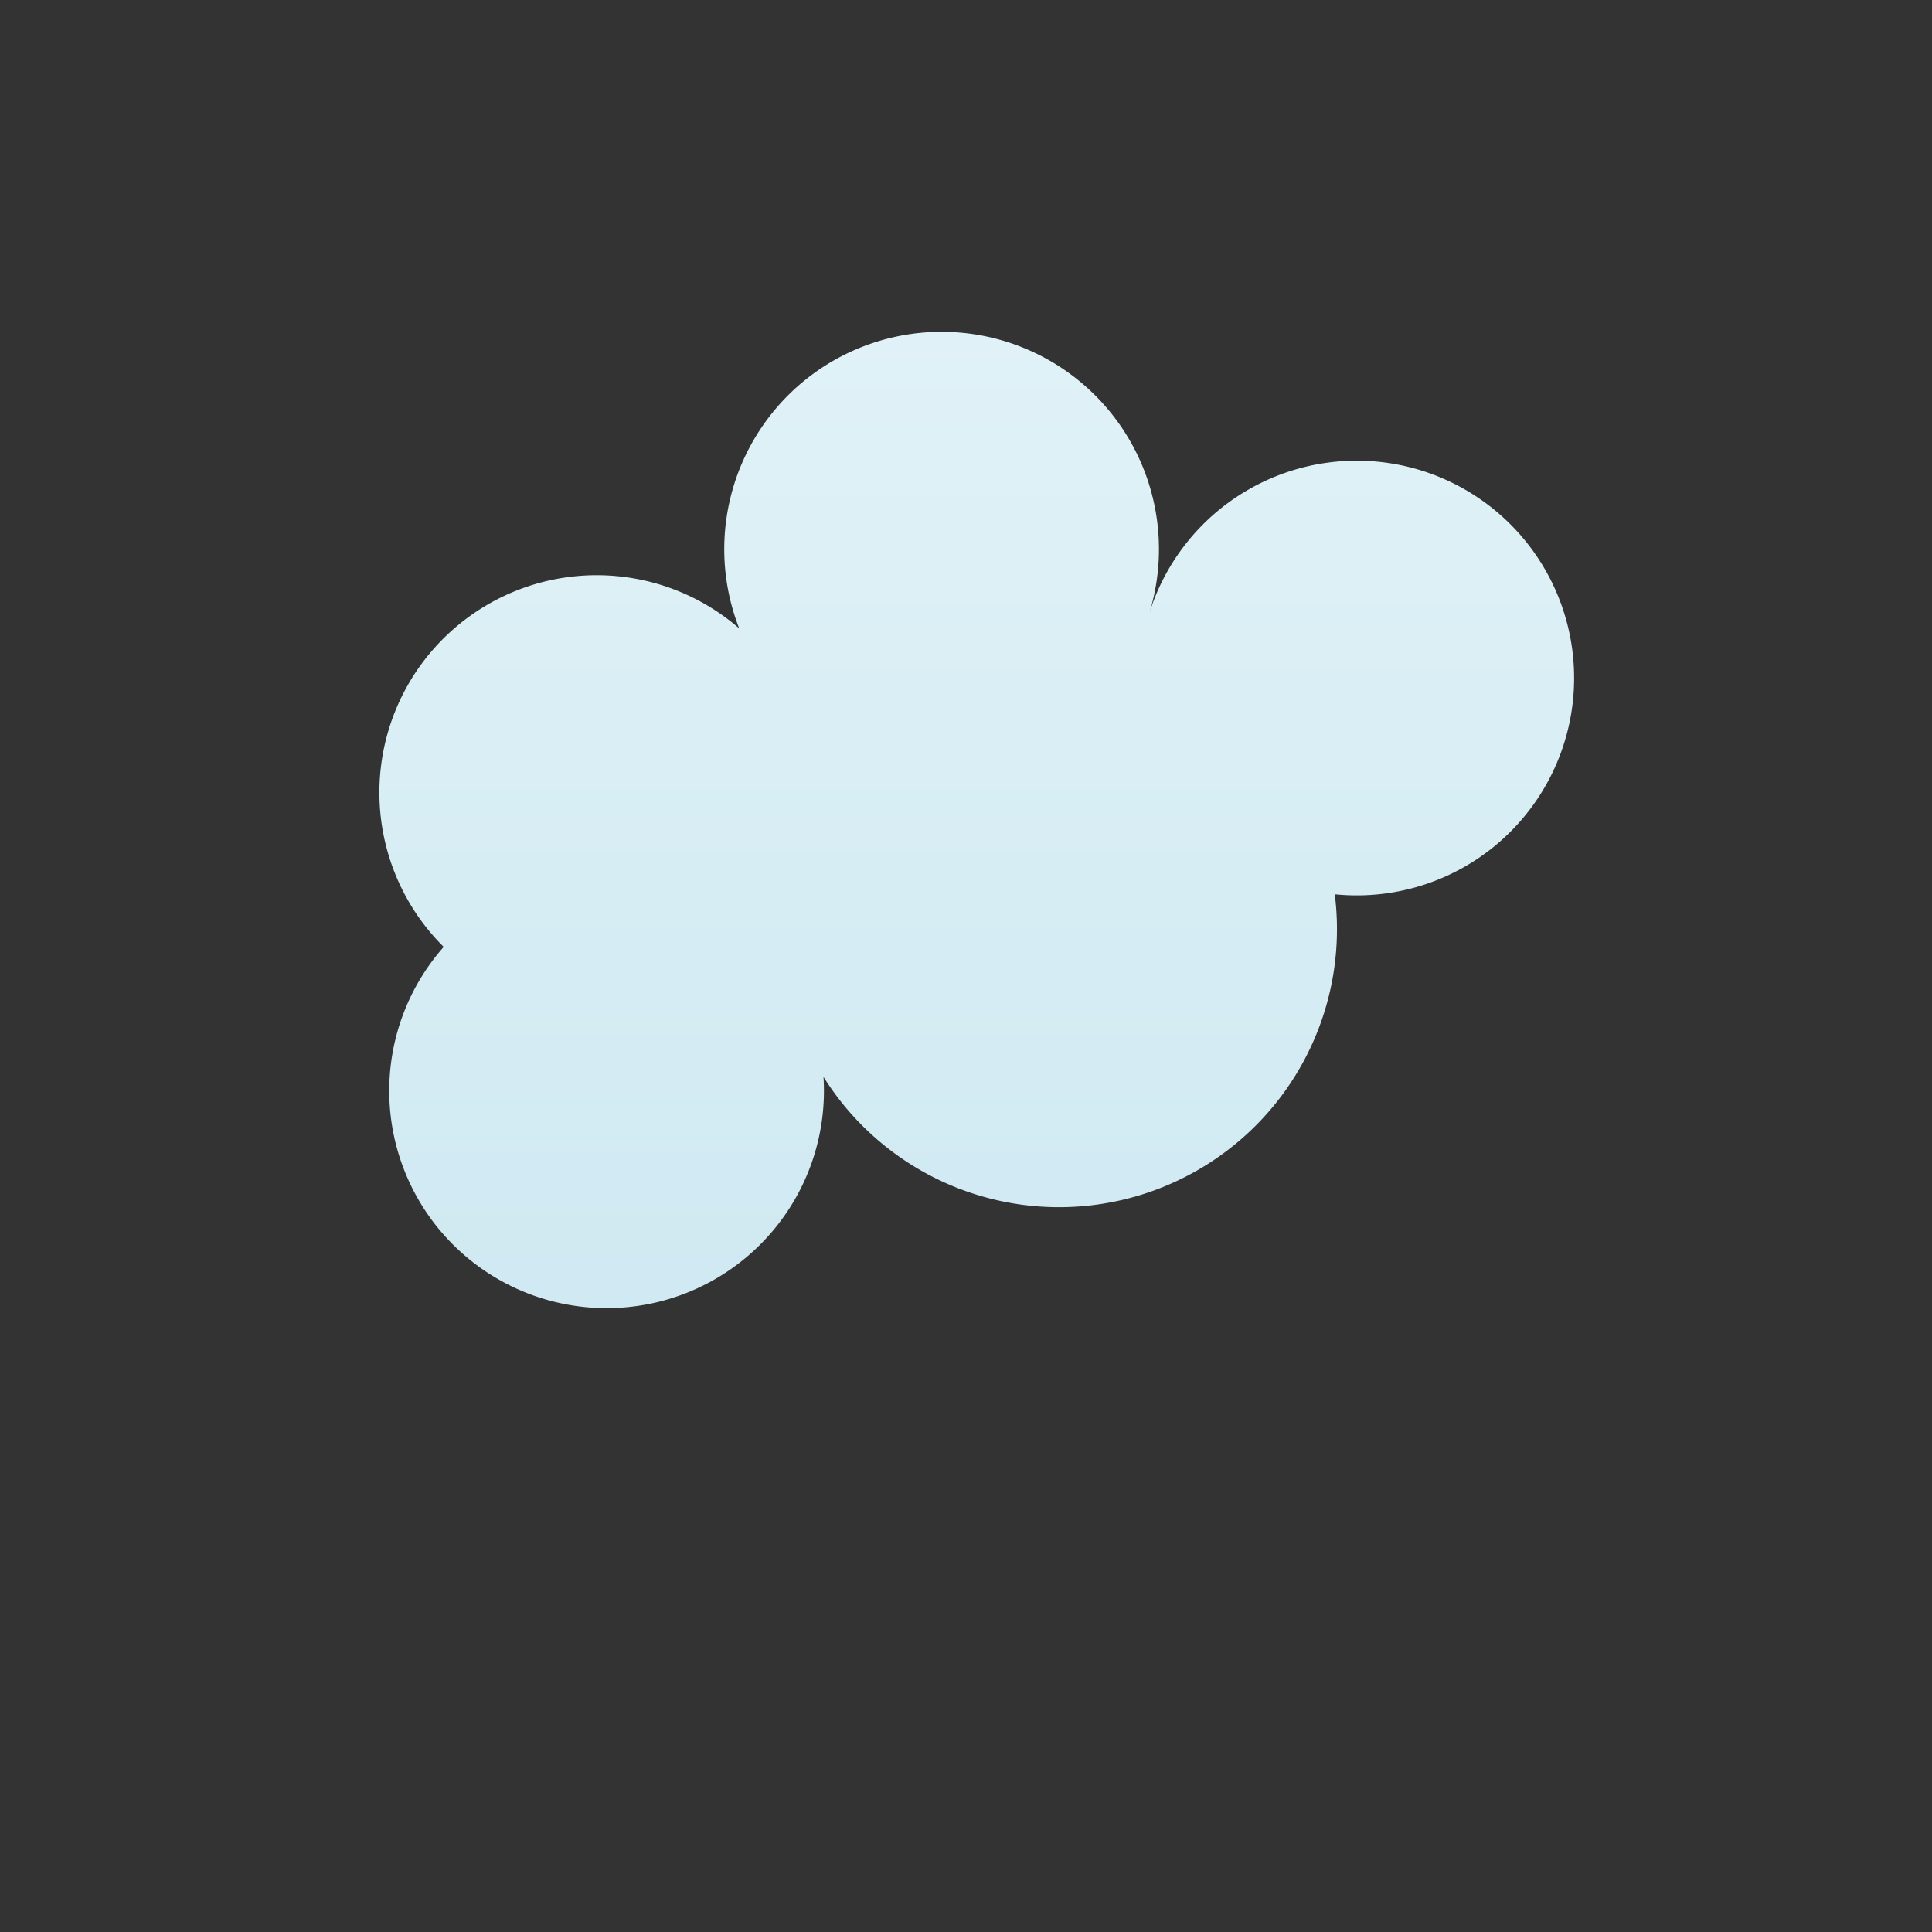 <svg xmlns="http://www.w3.org/2000/svg" version="1.1" xmlns:xlink="http://www.w3.org/1999/xlink" xmlns:svgjs="http://svgjs.dev/svgjs" viewBox="0 0 800 800"><rect x="0" y="0" width="800" height="800" fill="#333333" stroke="none"/><defs><linearGradient x1="50%" y1="0%" x2="50%" y2="100%" id="cccloud-grad"><stop stop-color="#E0F2F7" stop-opacity="1" offset="0%"></stop><stop stop-color="#D0E9F2" stop-opacity="1" offset="100%"></stop></linearGradient></defs><g fill="url(#cccloud-grad)" id="cloud" transform="matrix(1,0,0,1,-60,40)"><path d="M 243.73 352.09 A  90 90 0 1 1 390.909 255.381 A  90 90 0 1 1 535.684 214.629 A  90 90 0 1 1 612.696 330.303 A  90 90 0 1 1 384.326 359.248 A  90 90 0 1 1 243.73 352.09 Z" stroke-linecap="round" stroke-linejoin="round"></path></g></svg>